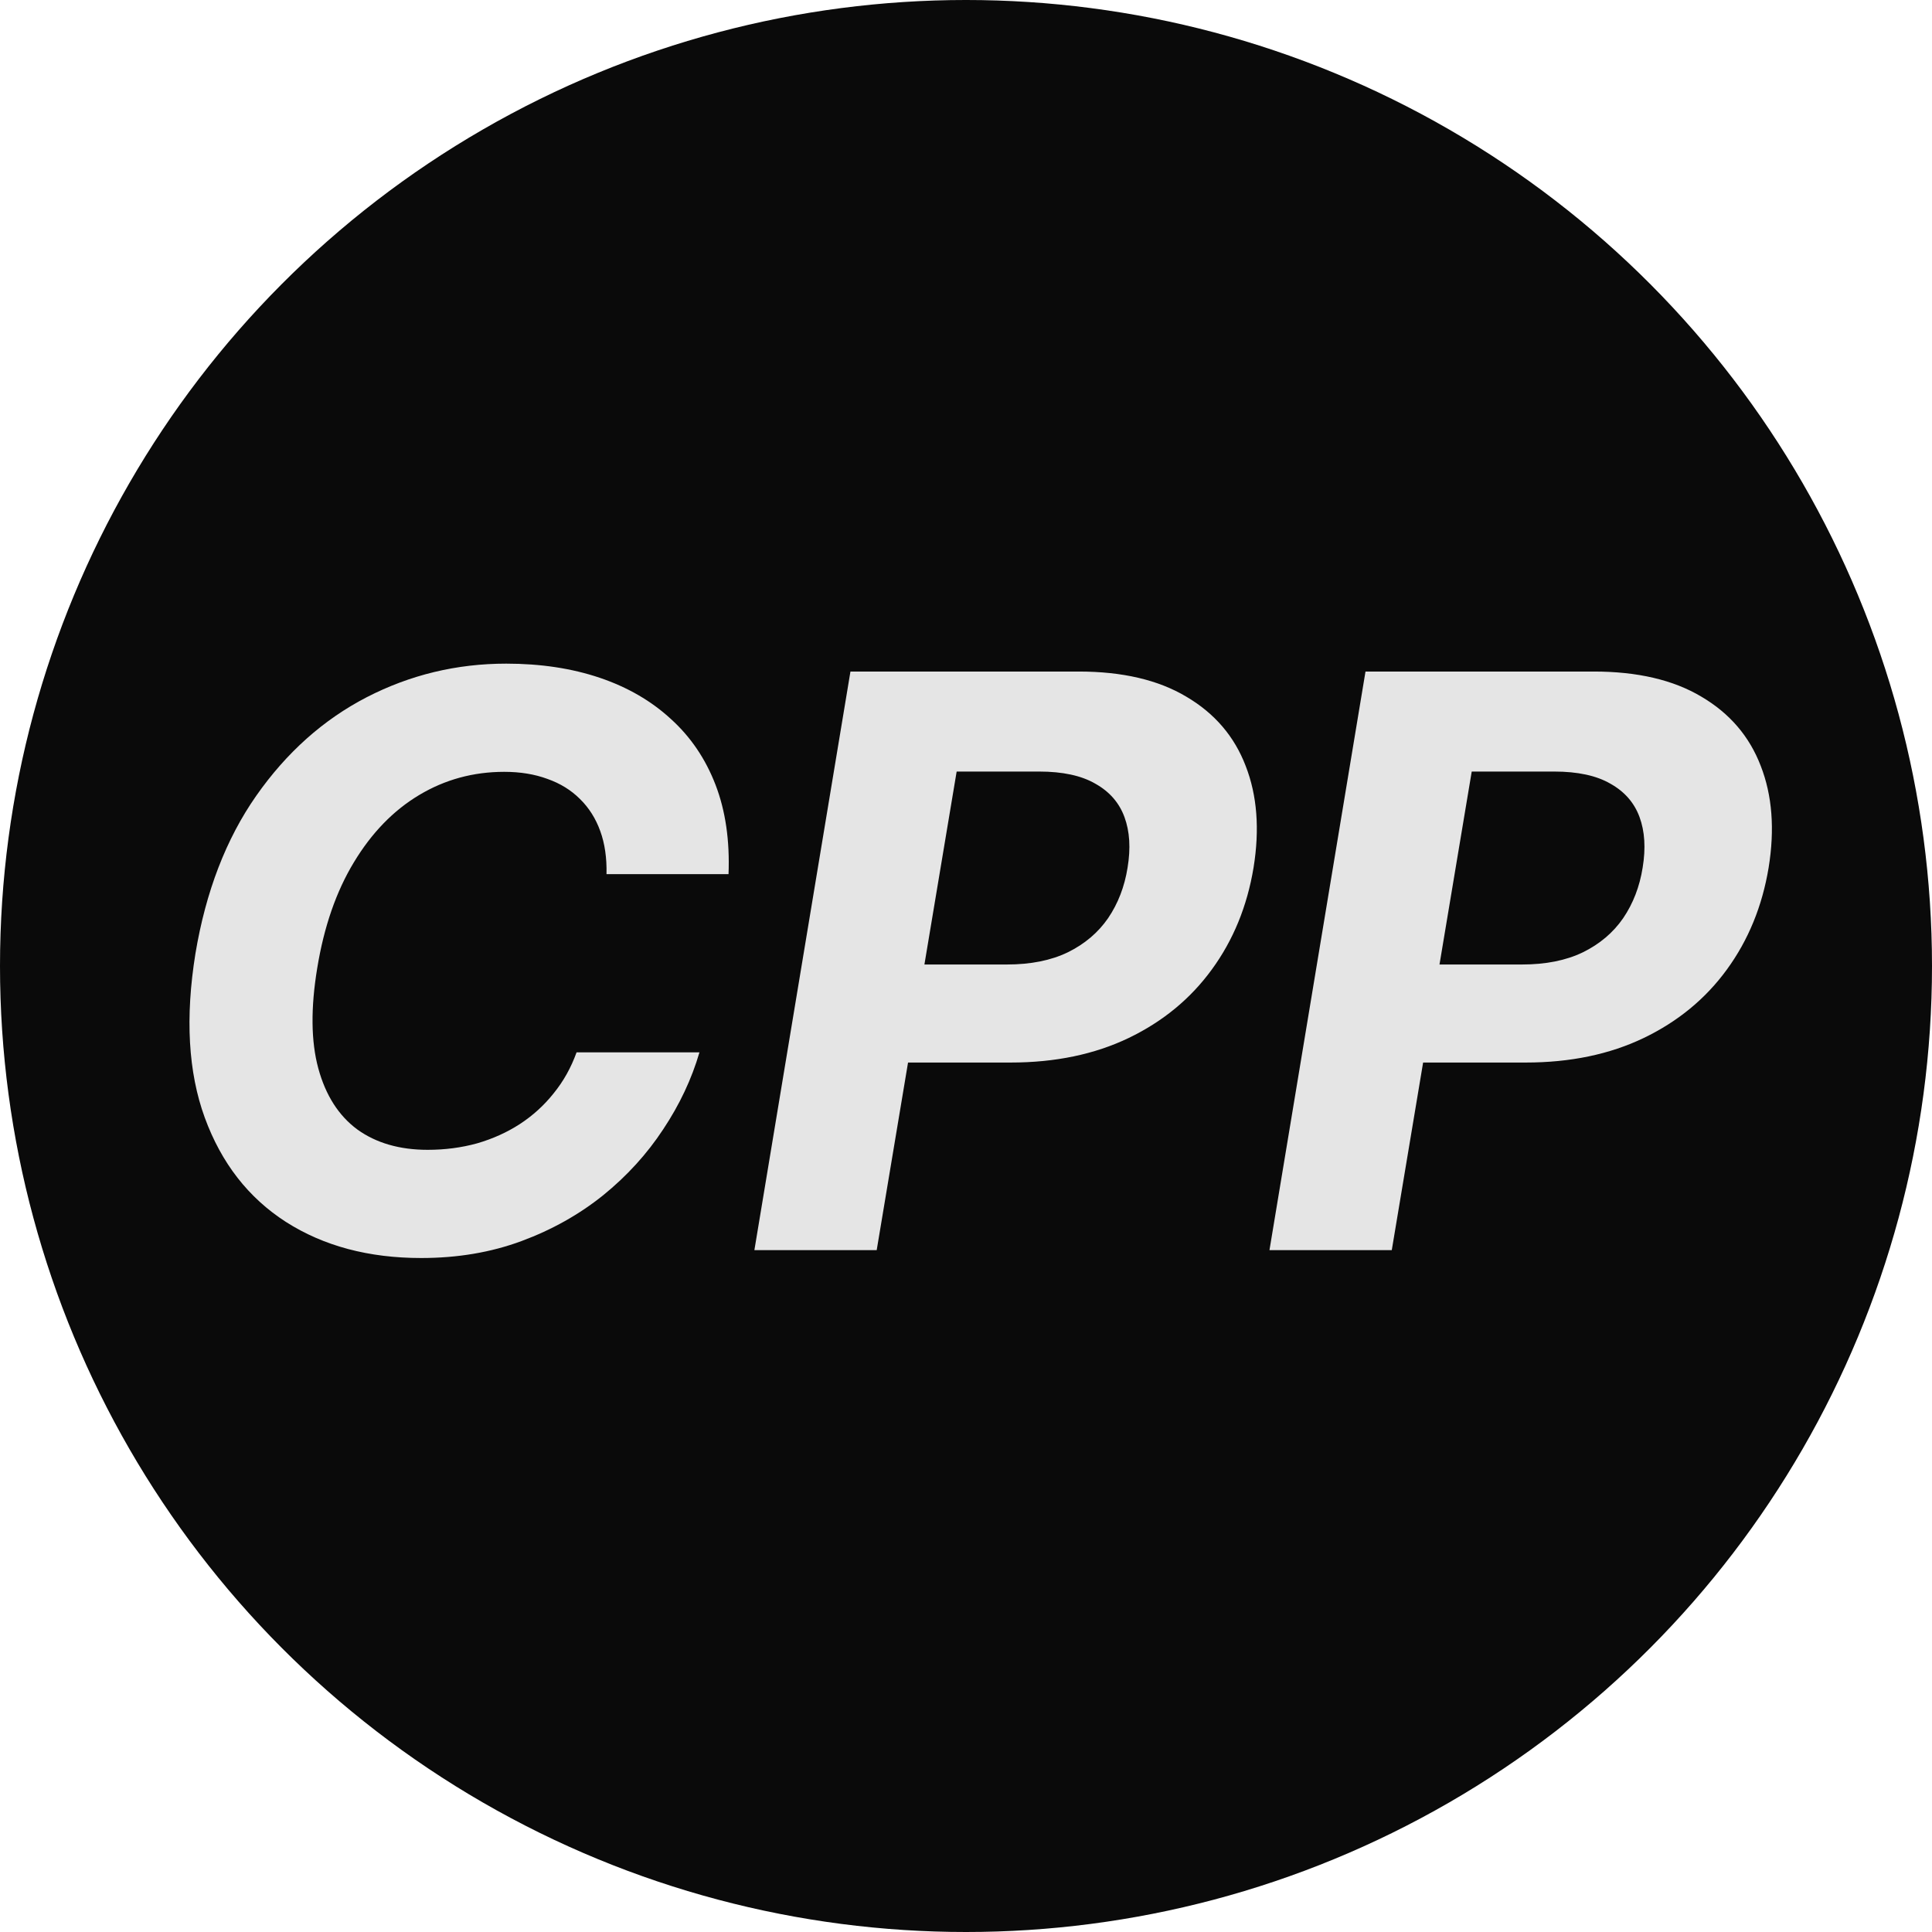 <svg width="68" height="68" viewBox="0 0 68 68" fill="none" xmlns="http://www.w3.org/2000/svg">
<circle cx="34" cy="34" r="34" fill="#0A0A0A"/>
<path d="M25.642 30.766H21.347C21.36 30.195 21.287 29.692 21.128 29.254C20.969 28.81 20.73 28.432 20.412 28.121C20.1 27.809 19.719 27.574 19.268 27.415C18.818 27.249 18.311 27.166 17.747 27.166C16.66 27.166 15.662 27.438 14.754 27.982C13.846 28.525 13.081 29.314 12.457 30.348C11.834 31.375 11.403 32.618 11.165 34.077C10.933 35.482 10.946 36.659 11.204 37.606C11.463 38.554 11.921 39.27 12.577 39.754C13.24 40.231 14.065 40.47 15.053 40.47C15.662 40.47 16.242 40.394 16.793 40.242C17.343 40.082 17.843 39.857 18.294 39.565C18.751 39.267 19.149 38.906 19.487 38.481C19.832 38.057 20.1 37.577 20.293 37.04H24.618C24.346 37.974 23.922 38.876 23.345 39.744C22.775 40.613 22.069 41.388 21.227 42.071C20.385 42.747 19.428 43.284 18.354 43.682C17.28 44.08 16.103 44.278 14.824 44.278C12.974 44.278 11.387 43.854 10.061 43.006C8.742 42.157 7.791 40.934 7.207 39.337C6.624 37.739 6.515 35.813 6.879 33.56C7.244 31.379 7.956 29.529 9.017 28.011C10.084 26.487 11.38 25.33 12.905 24.541C14.436 23.752 16.073 23.358 17.817 23.358C19.03 23.358 20.127 23.524 21.108 23.855C22.089 24.187 22.924 24.671 23.614 25.307C24.31 25.937 24.833 26.709 25.185 27.624C25.536 28.538 25.688 29.586 25.642 30.766ZM26.552 44L29.933 23.636H37.967C39.505 23.636 40.767 23.931 41.755 24.521C42.749 25.105 43.445 25.917 43.843 26.957C44.247 27.991 44.34 29.185 44.121 30.537C43.896 31.896 43.406 33.092 42.65 34.126C41.901 35.154 40.926 35.956 39.727 36.533C38.527 37.109 37.141 37.398 35.57 37.398H30.45L31.016 33.947H35.441C36.276 33.947 36.989 33.805 37.579 33.52C38.175 33.228 38.649 32.827 39.001 32.317C39.352 31.8 39.581 31.206 39.687 30.537C39.8 29.854 39.763 29.261 39.577 28.757C39.392 28.253 39.05 27.862 38.553 27.584C38.063 27.299 37.403 27.156 36.575 27.156H33.671L30.857 44H26.552ZM44.681 44L48.061 23.636H56.096C57.633 23.636 58.896 23.931 59.884 24.521C60.878 25.105 61.574 25.917 61.972 26.957C62.376 27.991 62.469 29.185 62.25 30.537C62.025 31.896 61.534 33.092 60.779 34.126C60.03 35.154 59.055 35.956 57.855 36.533C56.656 37.109 55.27 37.398 53.699 37.398H48.578L49.145 33.947H53.57C54.405 33.947 55.118 33.805 55.708 33.52C56.304 33.228 56.778 32.827 57.13 32.317C57.481 31.8 57.71 31.206 57.816 30.537C57.928 29.854 57.892 29.261 57.706 28.757C57.521 28.253 57.179 27.862 56.682 27.584C56.192 27.299 55.532 27.156 54.703 27.156H51.8L48.986 44H44.681Z" fill="#E5E5E5"/>
</svg>
